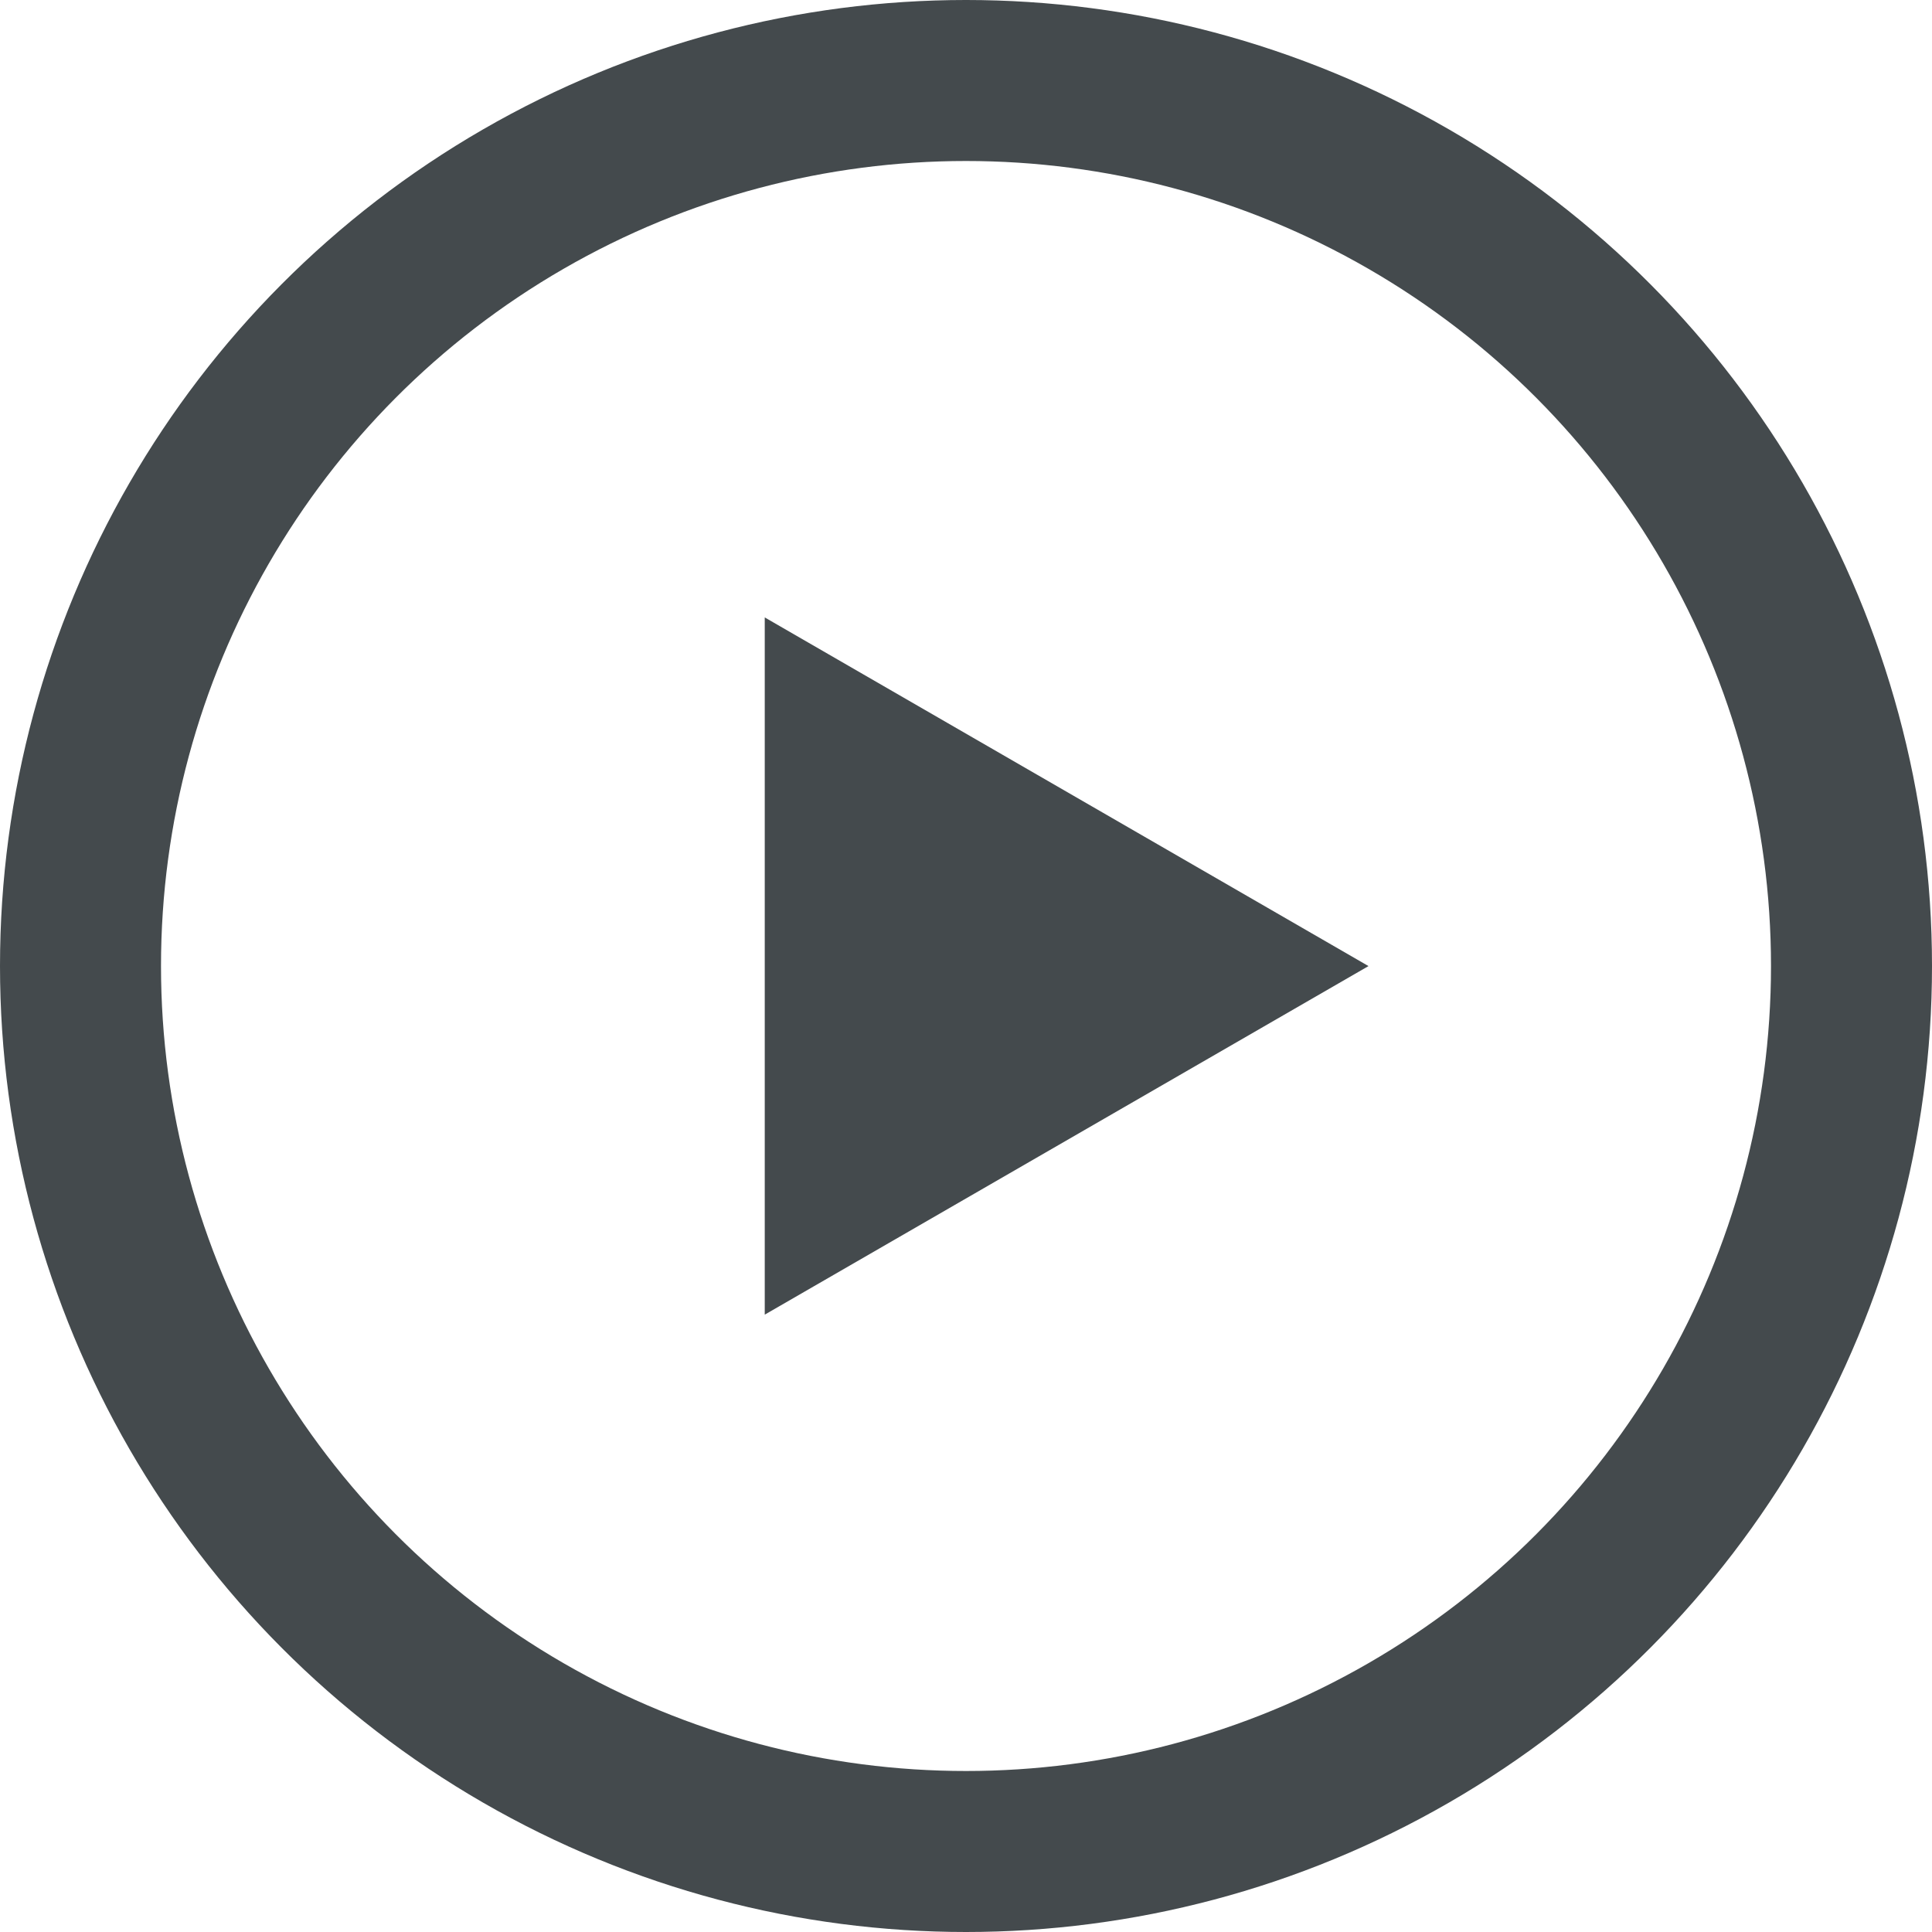 <svg width="24" height="24" viewBox="0 0 24 24" fill="none" xmlns="http://www.w3.org/2000/svg">
<circle cx="12" cy="12" r="11" stroke="#444A4D" stroke-width="2"/>
<path d="M17 12.001L9.5 16.331L9.5 7.67L17 12.001Z" fill="#444A4D"/>
</svg>
